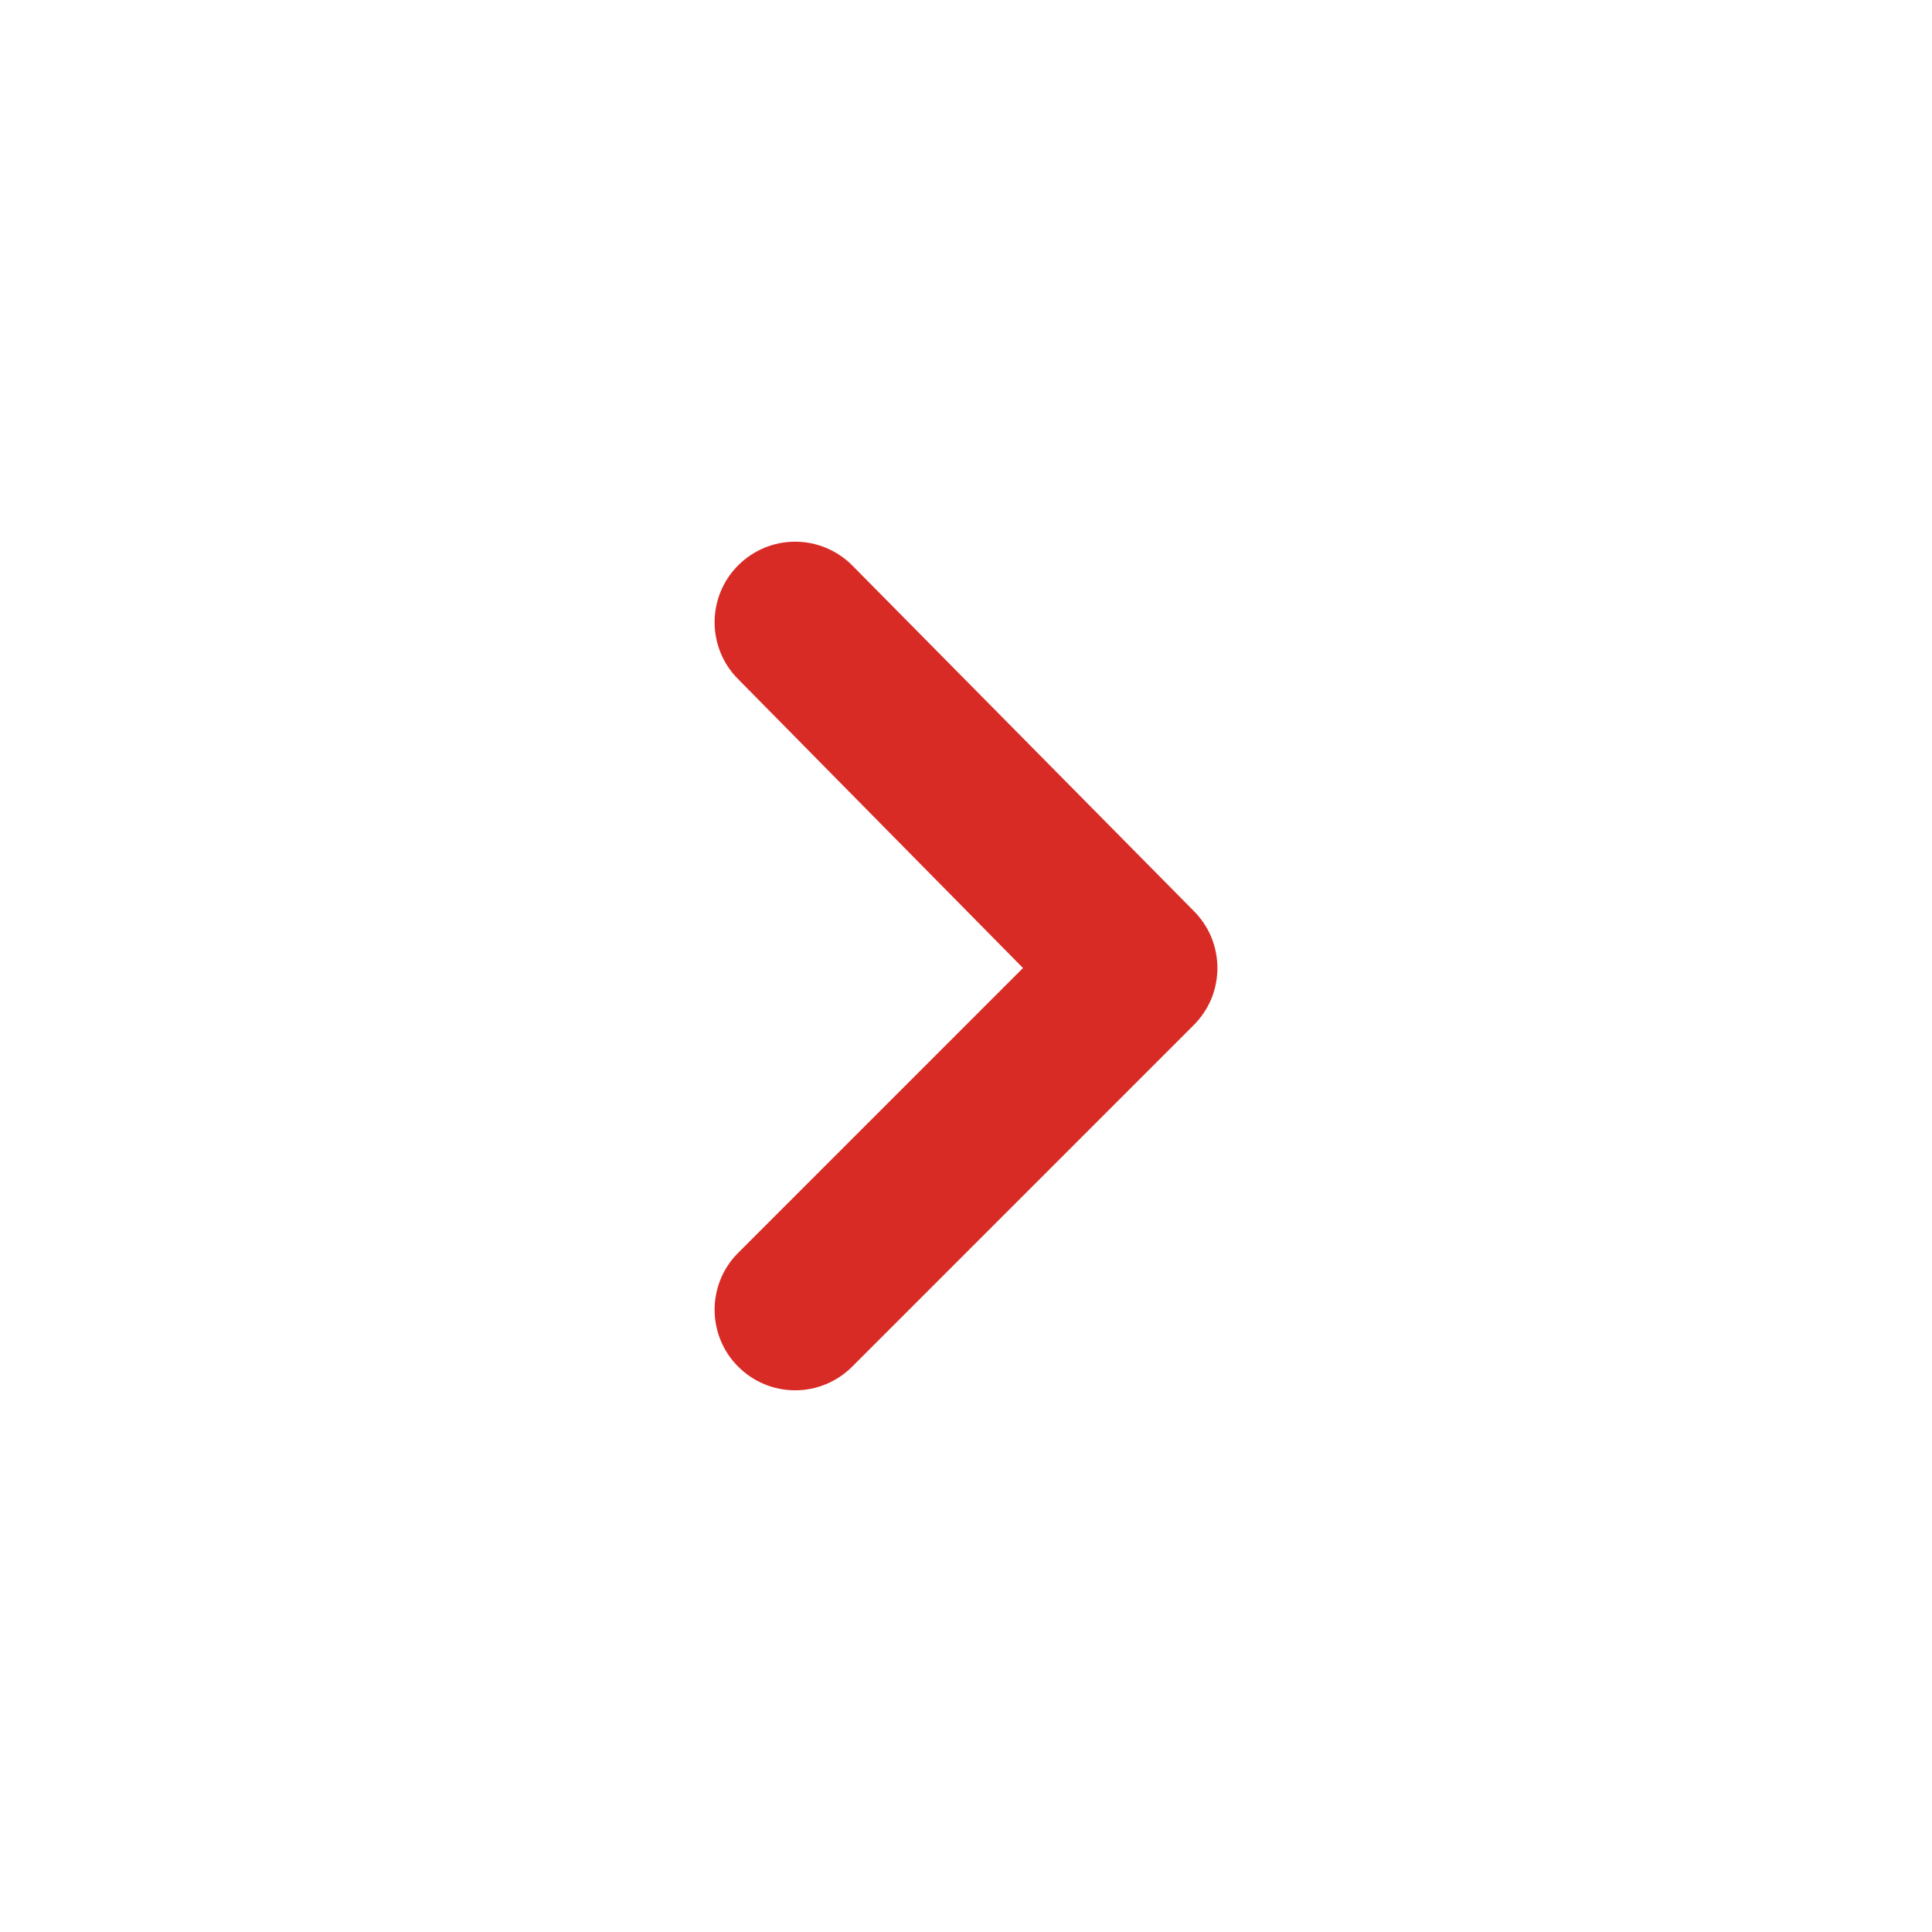 <svg width="24" height="24" viewBox="0 0 24 24" fill="none" xmlns="http://www.w3.org/2000/svg">
<path d="M9.168 7.025C8.981 7.212 8.877 7.466 8.877 7.73C8.877 7.994 8.981 8.248 9.168 8.435L12.708 12.025L9.168 15.565C8.981 15.752 8.877 16.006 8.877 16.27C8.877 16.534 8.981 16.788 9.168 16.975C9.261 17.069 9.371 17.143 9.493 17.194C9.615 17.245 9.746 17.271 9.878 17.271C10.01 17.271 10.14 17.245 10.262 17.194C10.384 17.143 10.495 17.069 10.588 16.975L14.828 12.735C14.921 12.642 14.996 12.531 15.047 12.41C15.097 12.288 15.123 12.157 15.123 12.025C15.123 11.893 15.097 11.762 15.047 11.64C14.996 11.519 14.921 11.408 14.828 11.315L10.588 7.025C10.495 6.931 10.384 6.857 10.262 6.806C10.14 6.755 10.01 6.729 9.878 6.729C9.746 6.729 9.615 6.755 9.493 6.806C9.371 6.857 9.261 6.931 9.168 7.025Z" fill="#D92B26"/>
</svg>
